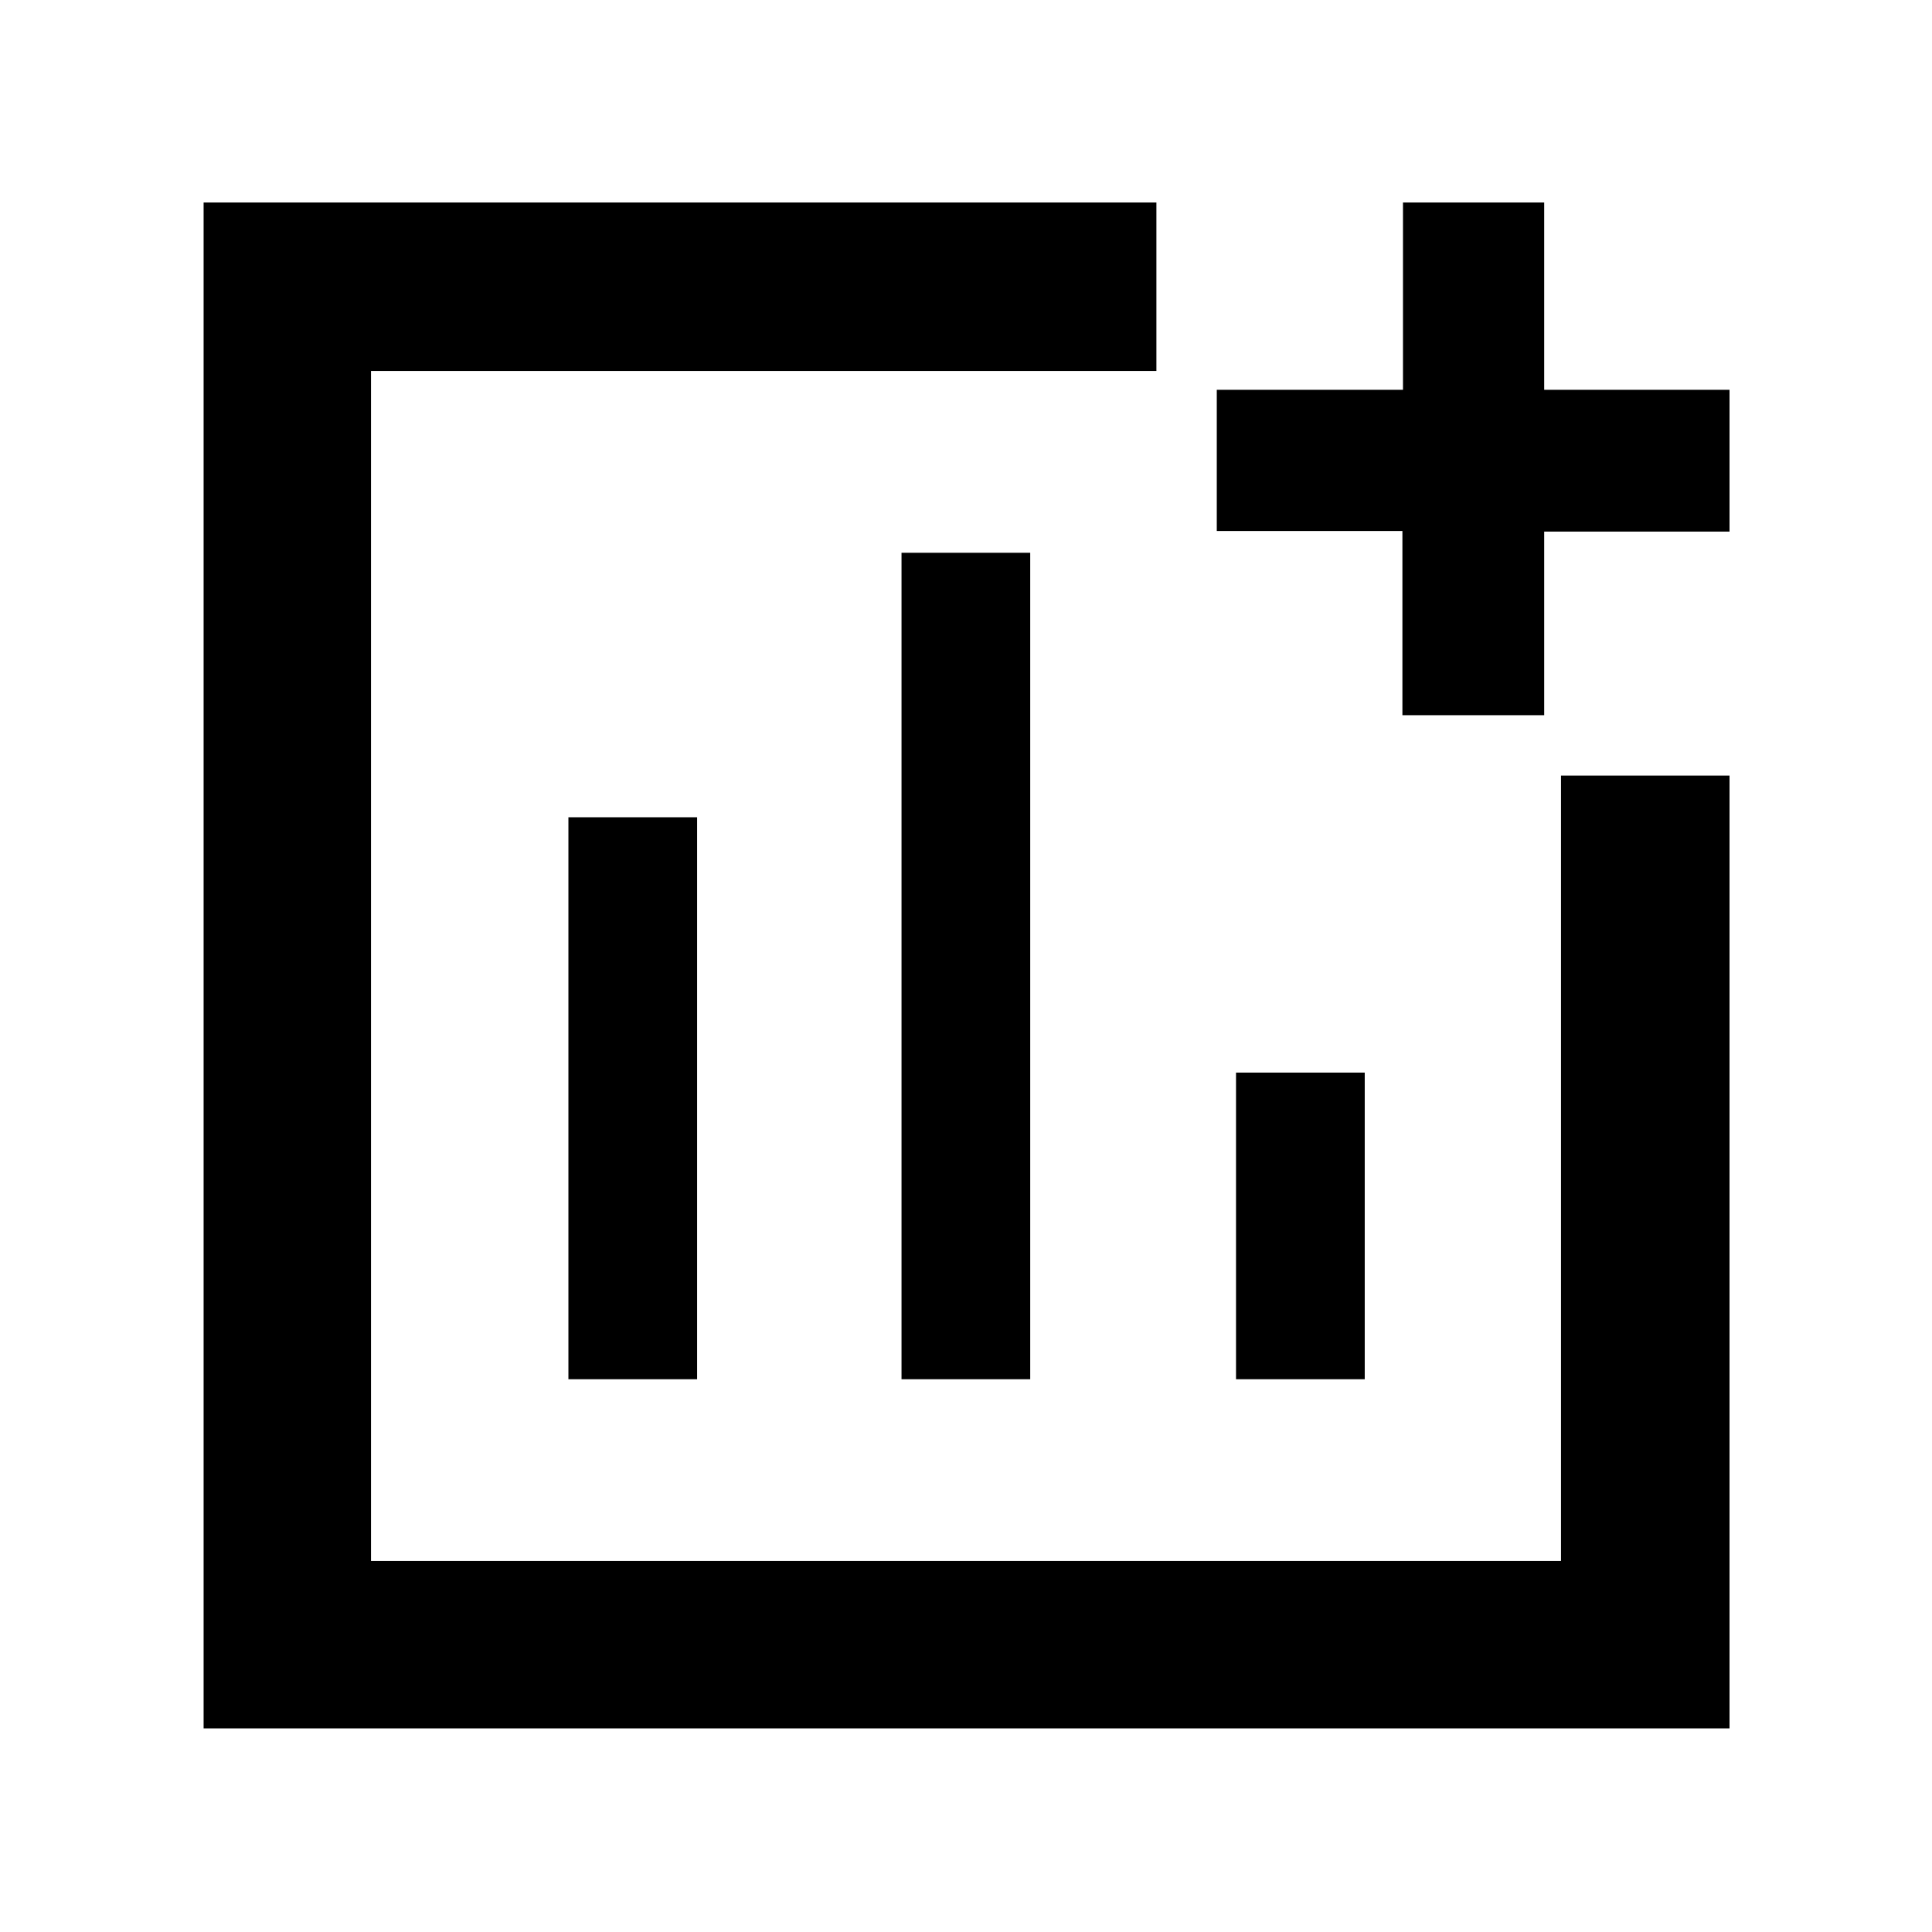 <svg xmlns="http://www.w3.org/2000/svg" height="48" viewBox="0 -960 960 960" width="48"><path d="M282.44-274.65h63.95v-279.26h-63.95v279.26Zm165.52 0h63.95v-410.7h-63.95v410.7Zm166.21 0h63.96v-152.39h-63.96v152.39Zm-513 173.48v-758.22h473.44v83.74H184.35v591.3h591.3v-390.26h83.74v473.44H101.17Zm595.68-503.44v-91.52h-92.24v-70.17h92.52v-93.09h70.17v93.09h92.09v70.45H767.3v91.24h-70.45ZM480-480Z"/></svg>
